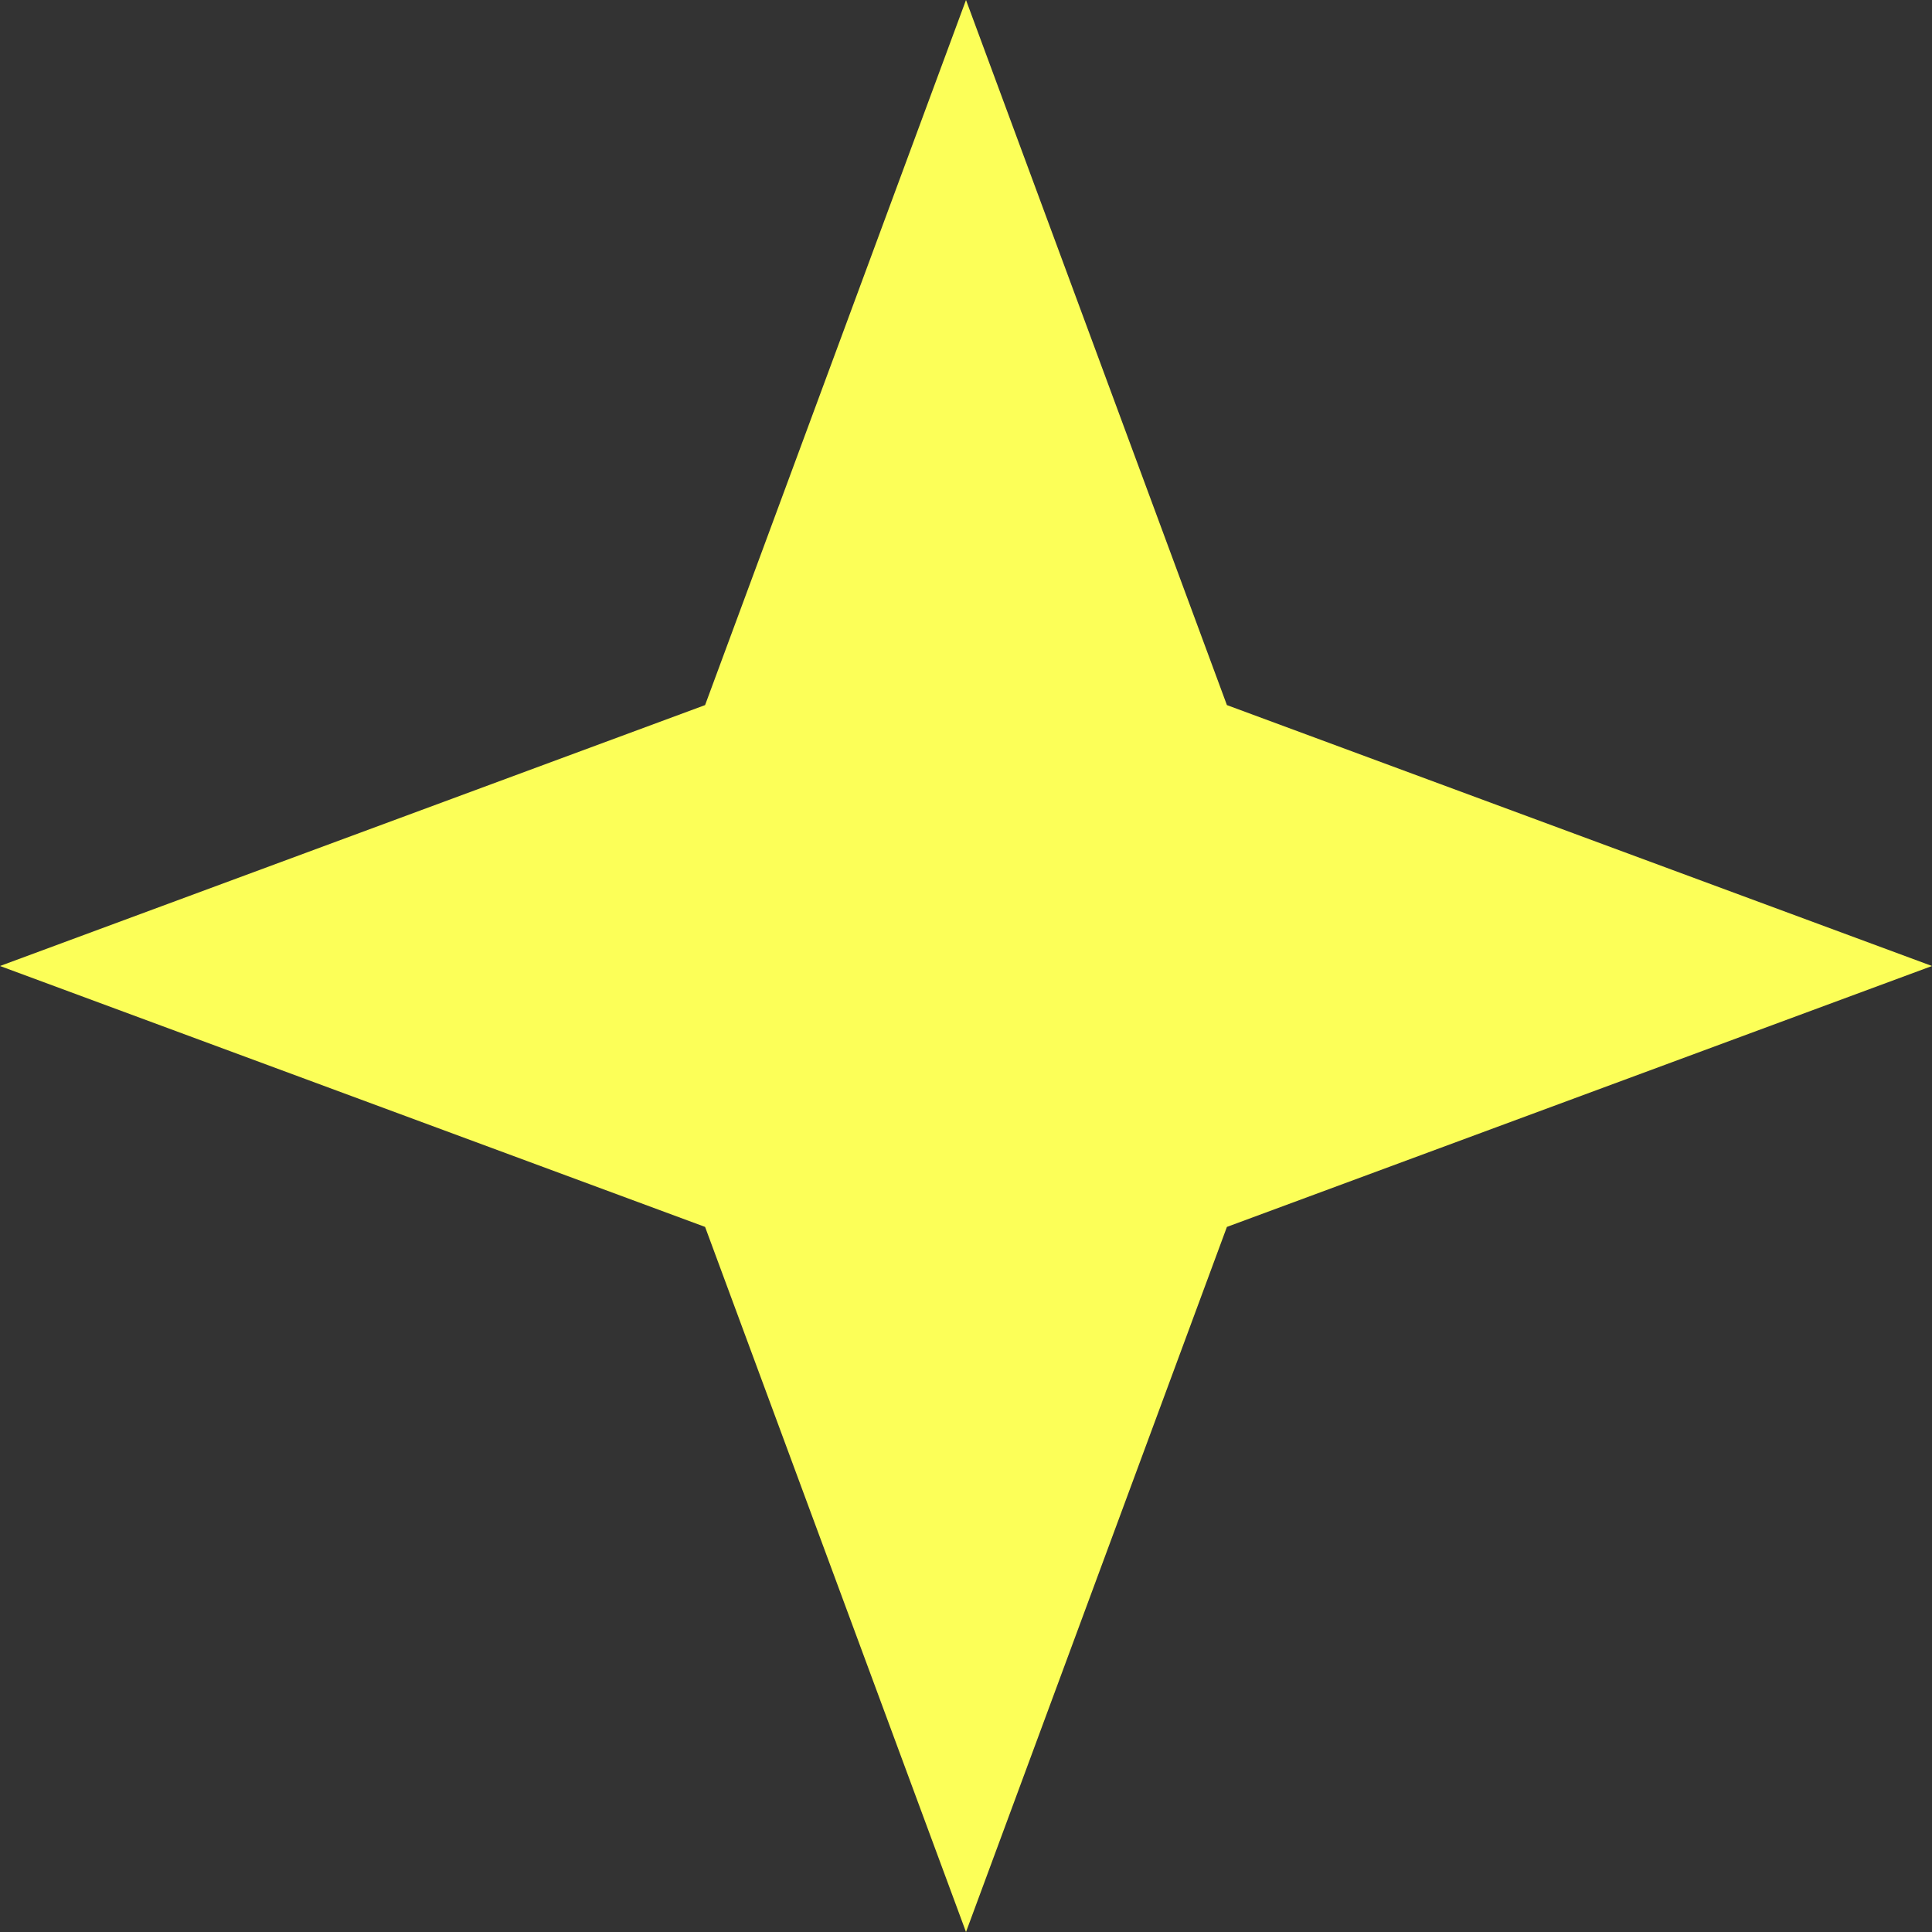 <svg width="65" height="65" viewBox="0 0 65 65" fill="none" xmlns="http://www.w3.org/2000/svg">
<rect x="0" y="0" width="65" height="65" fill="#333333" stroke="none"/>
<path d="M32.5 0L41.278 23.722L65 32.5L41.278 41.278L32.5 65L23.722 41.278L0 32.5L23.722 23.722L32.5 0Z" fill="#FCFF58"/>
</svg>
